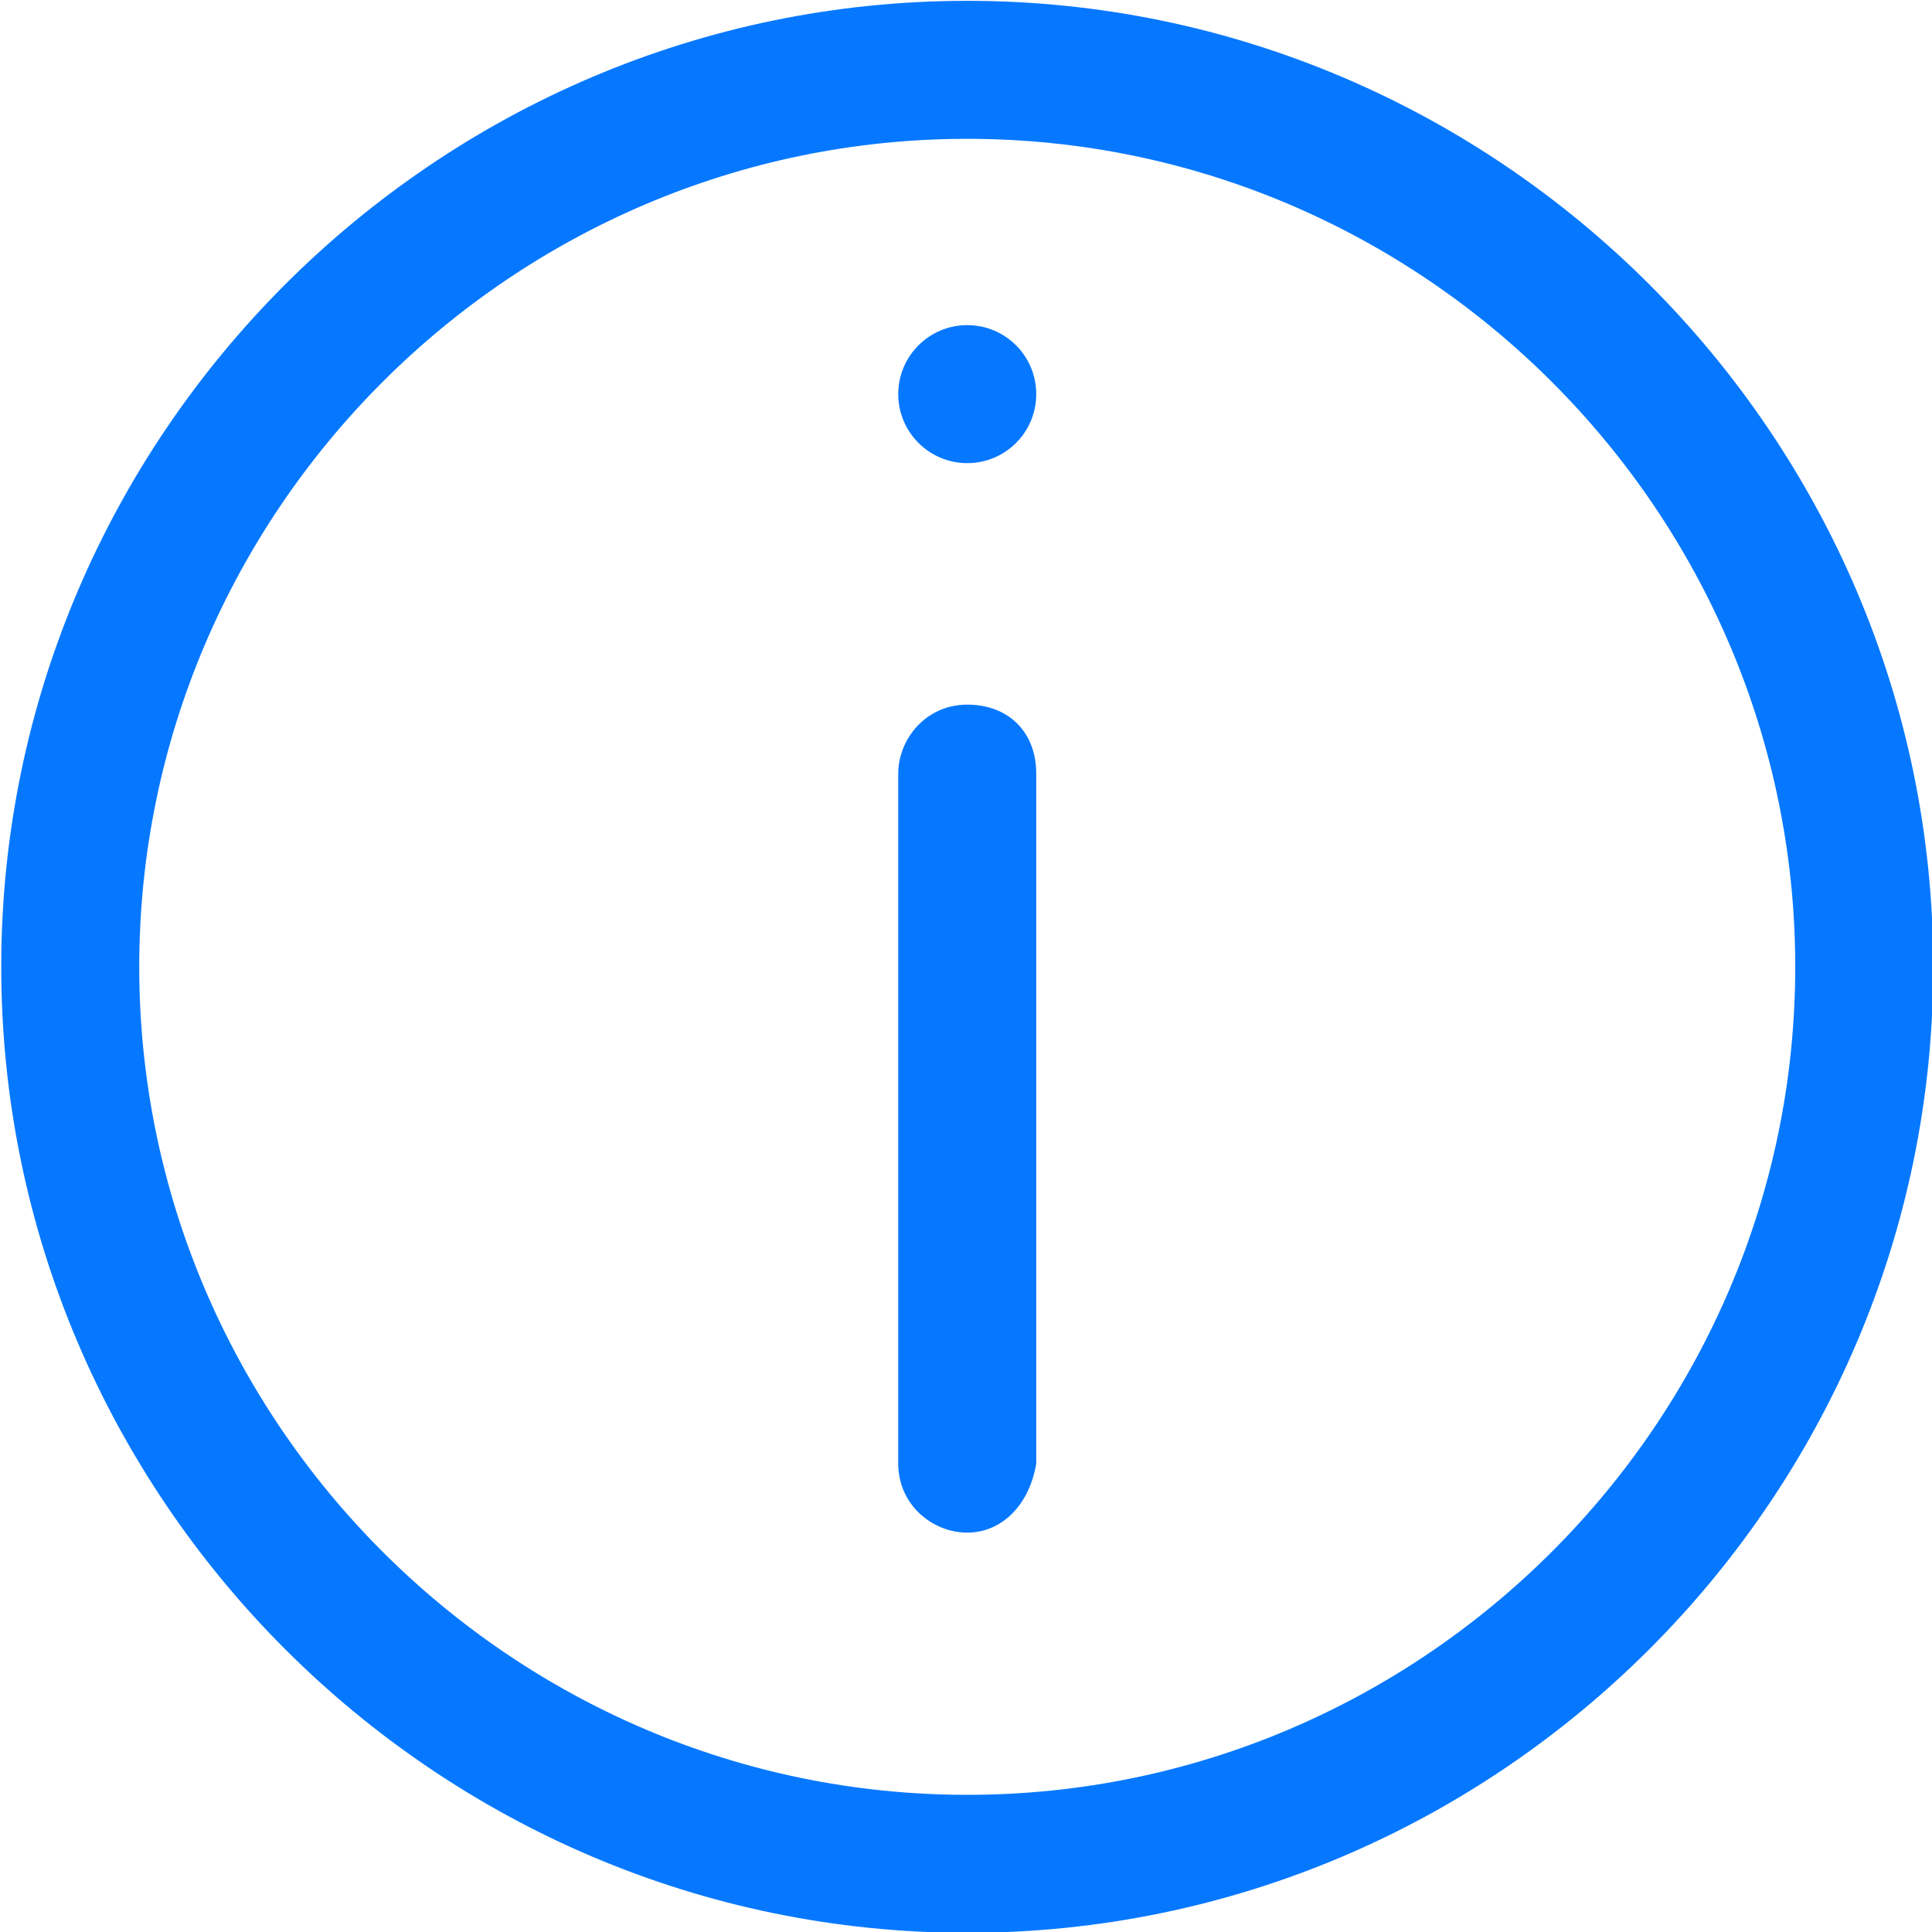 <?xml version="1.0" encoding="UTF-8"?>
<svg width="14px" height="14px" viewBox="0 0 14 14" version="1.1" xmlns="http://www.w3.org/2000/svg" xmlns:xlink="http://www.w3.org/1999/xlink">
    <!-- Generator: Sketch 52.2 (67145) - http://www.bohemiancoding.com/sketch -->
    <title>icon_tip</title>
    <desc>Created with Sketch.</desc>
    <g id="Page-1" stroke="none" stroke-width="1" fill="none" fill-rule="evenodd">
        <g id="酒店详情加支付标签0713" transform="translate(-1018, -621)" fill="#0678FF">
            <g id="icon_tip-2" transform="translate(1018, 621)">
                <g id="icon_tip">
                    <path d="M7.009,14.006 C3.159,14.006 0.009,10.856 0.009,7.006 C0.009,3.156 3.159,0.006 7.009,0.006 C10.859,0.006 14.009,3.156 14.009,7.006 C14.009,10.856 10.859,14.006 7.009,14.006 Z M7.009,1.006 C3.709,1.006 1.009,3.706 1.009,7.006 C1.009,10.306 3.709,13.006 7.009,13.006 C10.309,13.006 13.009,10.306 13.009,7.006 C13.009,3.706 10.309,1.006 7.009,1.006 Z" id="形状" fill-rule="nonzero"></path>
                    <path d="M7.009,11.106 C6.759,11.106 6.509,10.906 6.509,10.606 L6.509,5.606 C6.509,5.356 6.709,5.106 7.009,5.106 C7.309,5.106 7.509,5.306 7.509,5.606 L7.509,10.606 C7.459,10.906 7.259,11.106 7.009,11.106 Z" id="路径"></path>
                    <path d="M6.509,2.856 C6.509,3.132 6.733,3.356 7.009,3.356 C7.286,3.356 7.509,3.132 7.509,2.856 C7.509,2.58 7.286,2.356 7.009,2.356 C6.733,2.356 6.509,2.58 6.509,2.856 Z" id="路径"></path>
                </g>
            </g>
        </g>
    </g>
</svg>